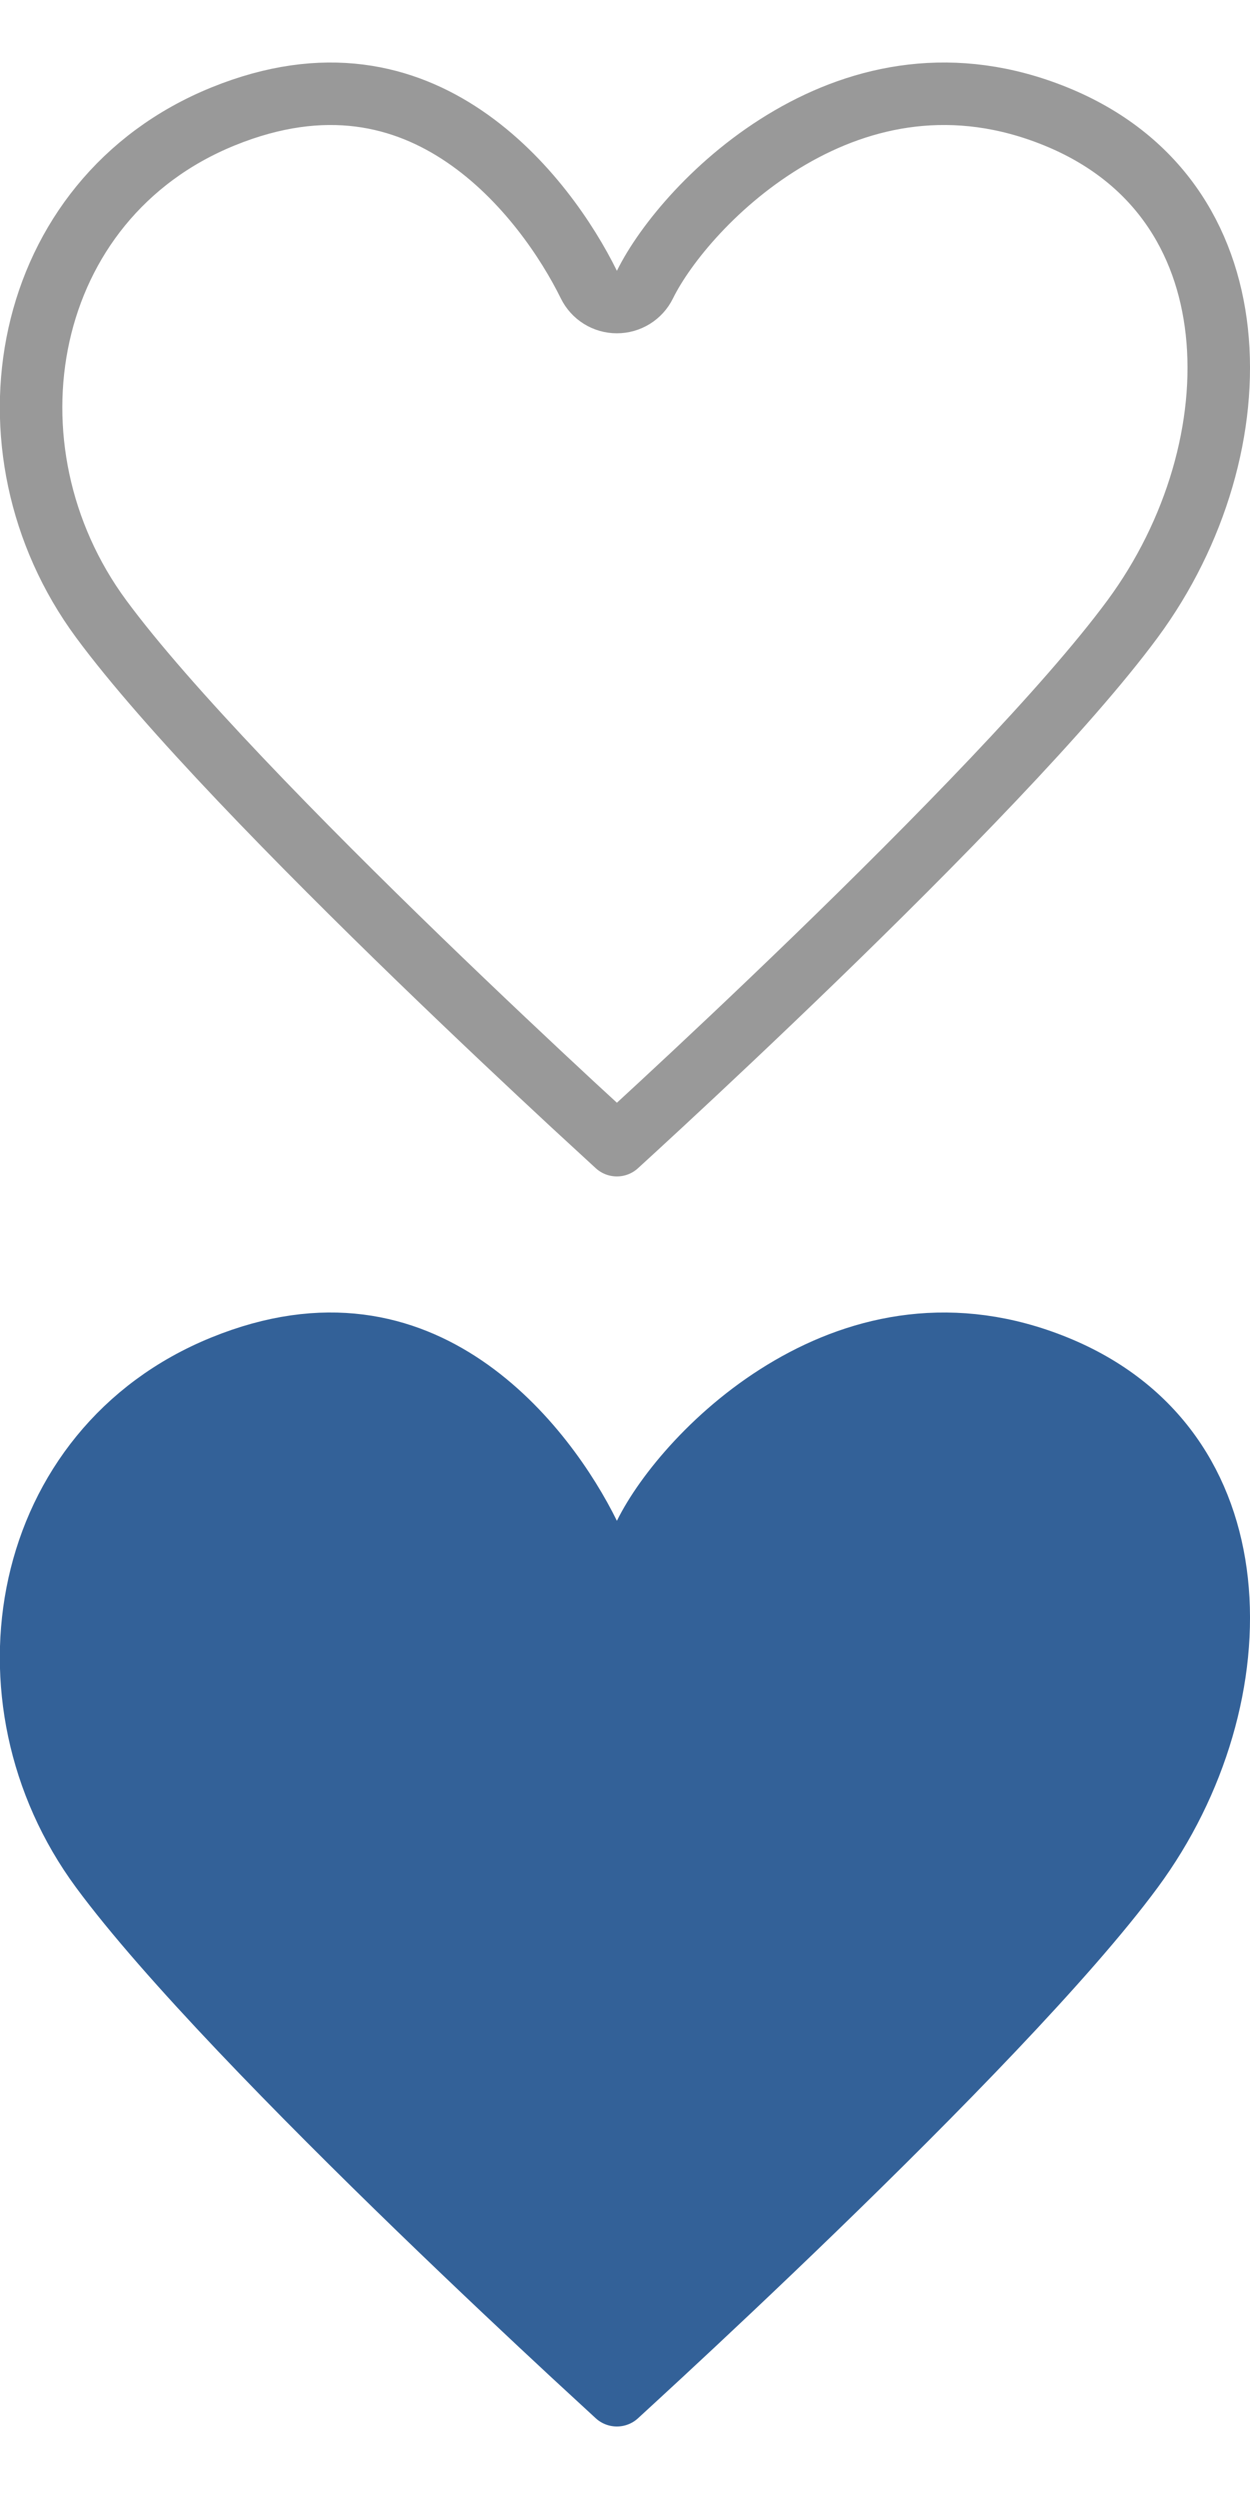 <svg width="20" height="40" viewBox="0 0 20 40" fill="none" xmlns="http://www.w3.org/2000/svg">
<path d="M9.422 4.554C9.506 4.725 9.68 4.833 9.87 4.833C10.061 4.833 10.235 4.725 10.319 4.554C10.636 3.909 11.468 2.883 12.645 2.199C13.804 1.525 15.264 1.2 16.893 1.863C18.506 2.519 19.306 3.815 19.469 5.304C19.634 6.815 19.138 8.525 18.121 9.903C17.068 11.331 14.935 13.503 13.038 15.341C12.095 16.254 11.219 17.077 10.578 17.671C10.289 17.939 10.047 18.161 9.87 18.323C9.693 18.161 9.452 17.939 9.162 17.671C8.522 17.077 7.646 16.254 6.703 15.341C4.806 13.503 2.672 11.331 1.619 9.903C-0.39 7.179 0.323 3.183 3.569 1.863C5.202 1.199 6.469 1.531 7.426 2.18C8.411 2.848 9.083 3.865 9.422 4.554Z" stroke="black" stroke-opacity="0.4" stroke-linecap="round" stroke-linejoin="round"/>
<path d="M9.422 24.554C9.506 24.725 9.68 24.833 9.87 24.833C10.061 24.833 10.235 24.725 10.319 24.554C10.636 23.909 11.468 22.883 12.645 22.199C13.804 21.525 15.264 21.2 16.893 21.863C18.506 22.519 19.306 23.815 19.469 25.304C19.634 26.815 19.138 28.525 18.121 29.903C17.068 31.331 14.935 33.503 13.038 35.341C12.095 36.254 11.219 37.077 10.578 37.671C10.289 37.939 10.047 38.161 9.87 38.324C9.693 38.161 9.452 37.939 9.162 37.671C8.522 37.077 7.646 36.254 6.703 35.341C4.806 33.503 2.672 31.331 1.619 29.903C-0.39 27.179 0.323 23.183 3.569 21.863C5.202 21.198 6.469 21.531 7.426 22.18C8.411 22.848 9.083 23.865 9.422 24.554Z" fill="#336198" stroke="#336198" stroke-linecap="round" stroke-linejoin="round"/>
</svg>
